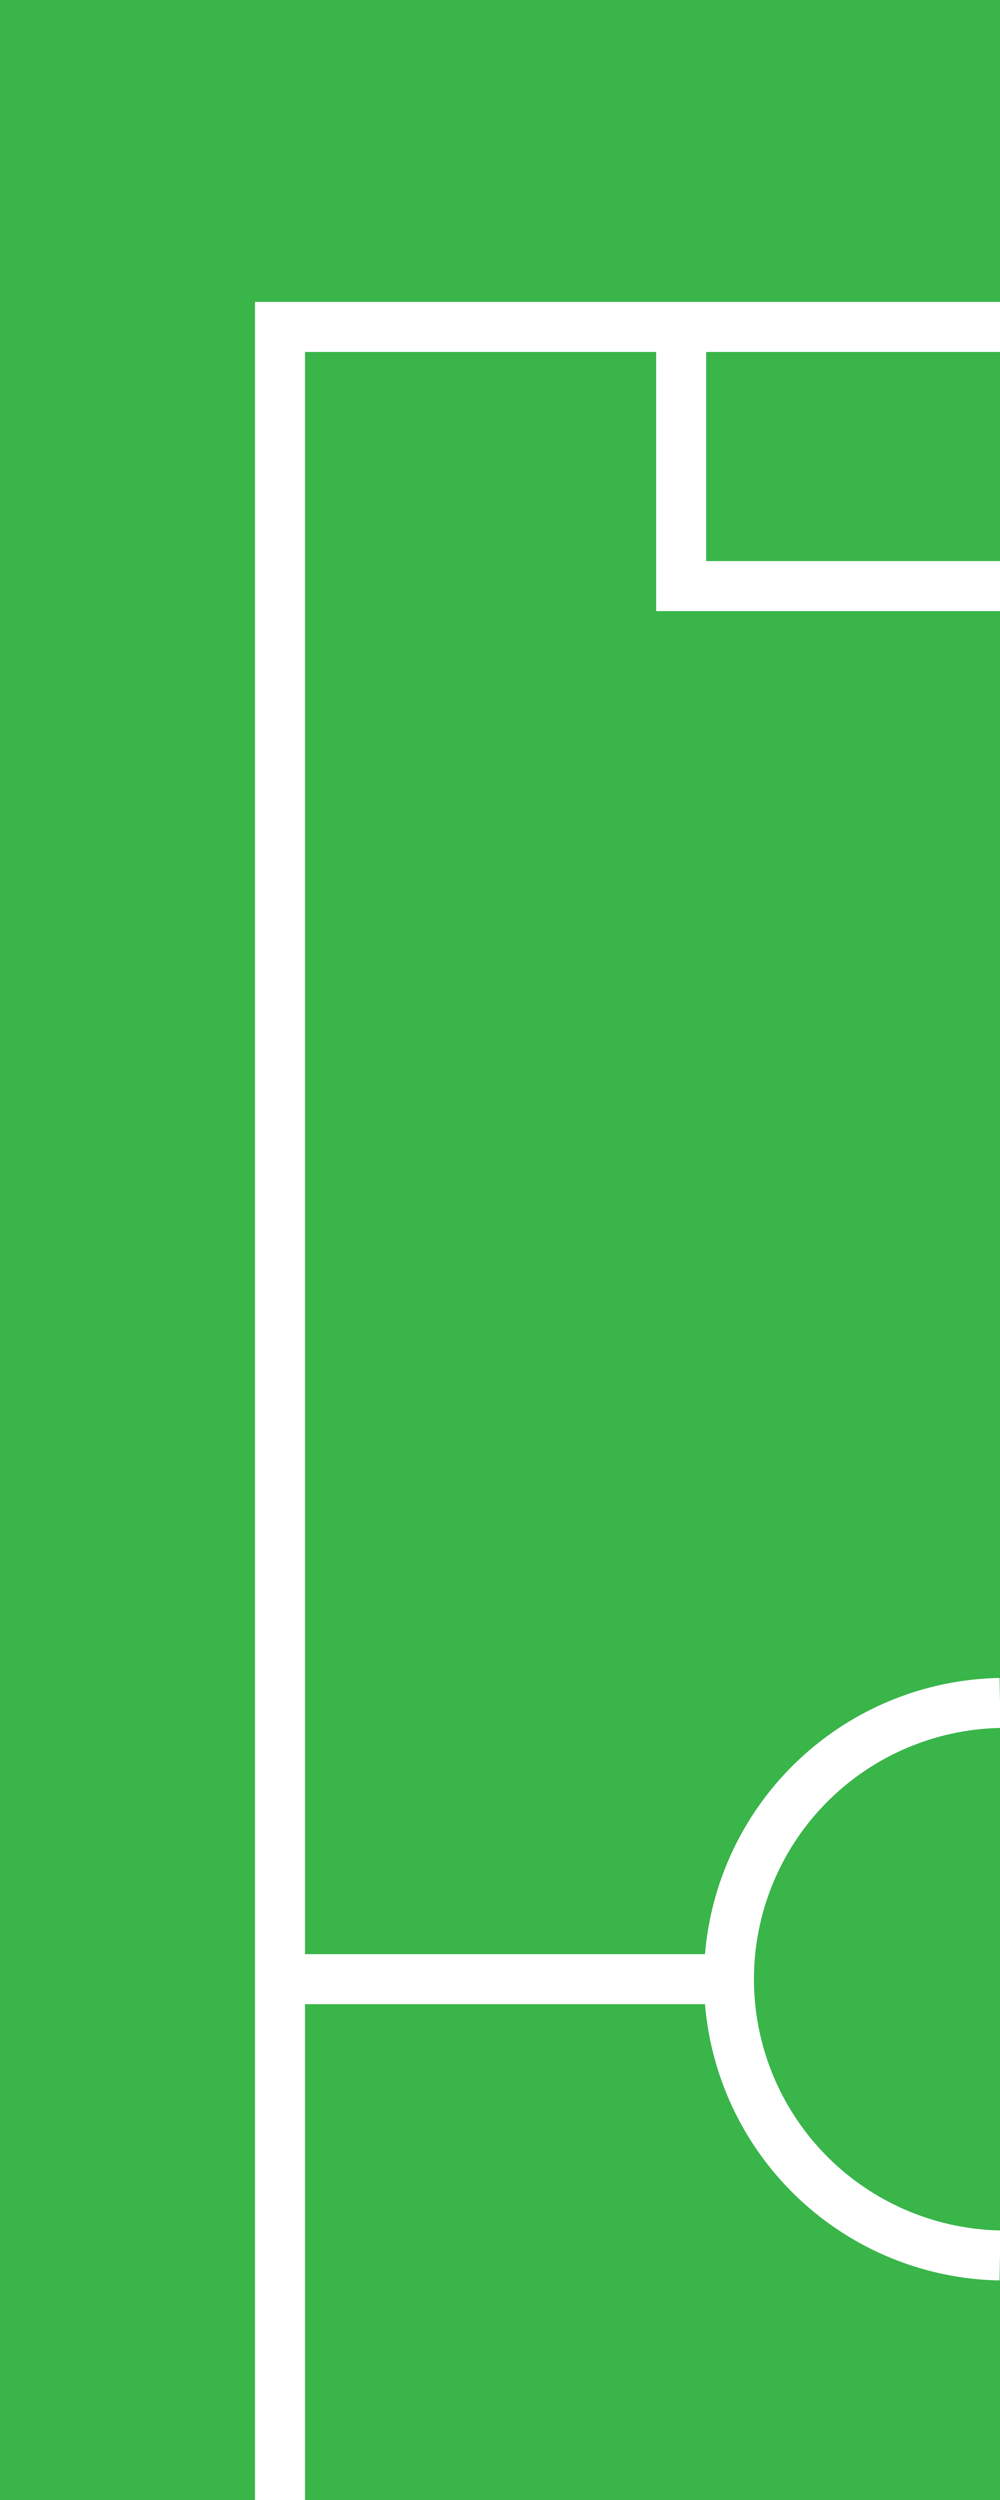 <svg id="Layer_1" data-name="Layer 1" xmlns="http://www.w3.org/2000/svg" viewBox="0 0 400 1000"><defs><style>.cls-1{fill:#39b54a;}.cls-2{fill:none;stroke:#fff;stroke-miterlimit:10;stroke-width:20px;}</style></defs><rect class="cls-1" width="400" height="1000"/><polyline class="cls-2" points="400 130.78 112 130.78 112 1000"/><path class="cls-2" d="M400,902.18a110.52,110.52,0,0,1,0-221"/><polyline class="cls-2" points="400 234.44 272.46 234.44 272.46 130.78"/><line class="cls-2" x1="289.49" y1="791.67" x2="112" y2="791.67"/></svg>